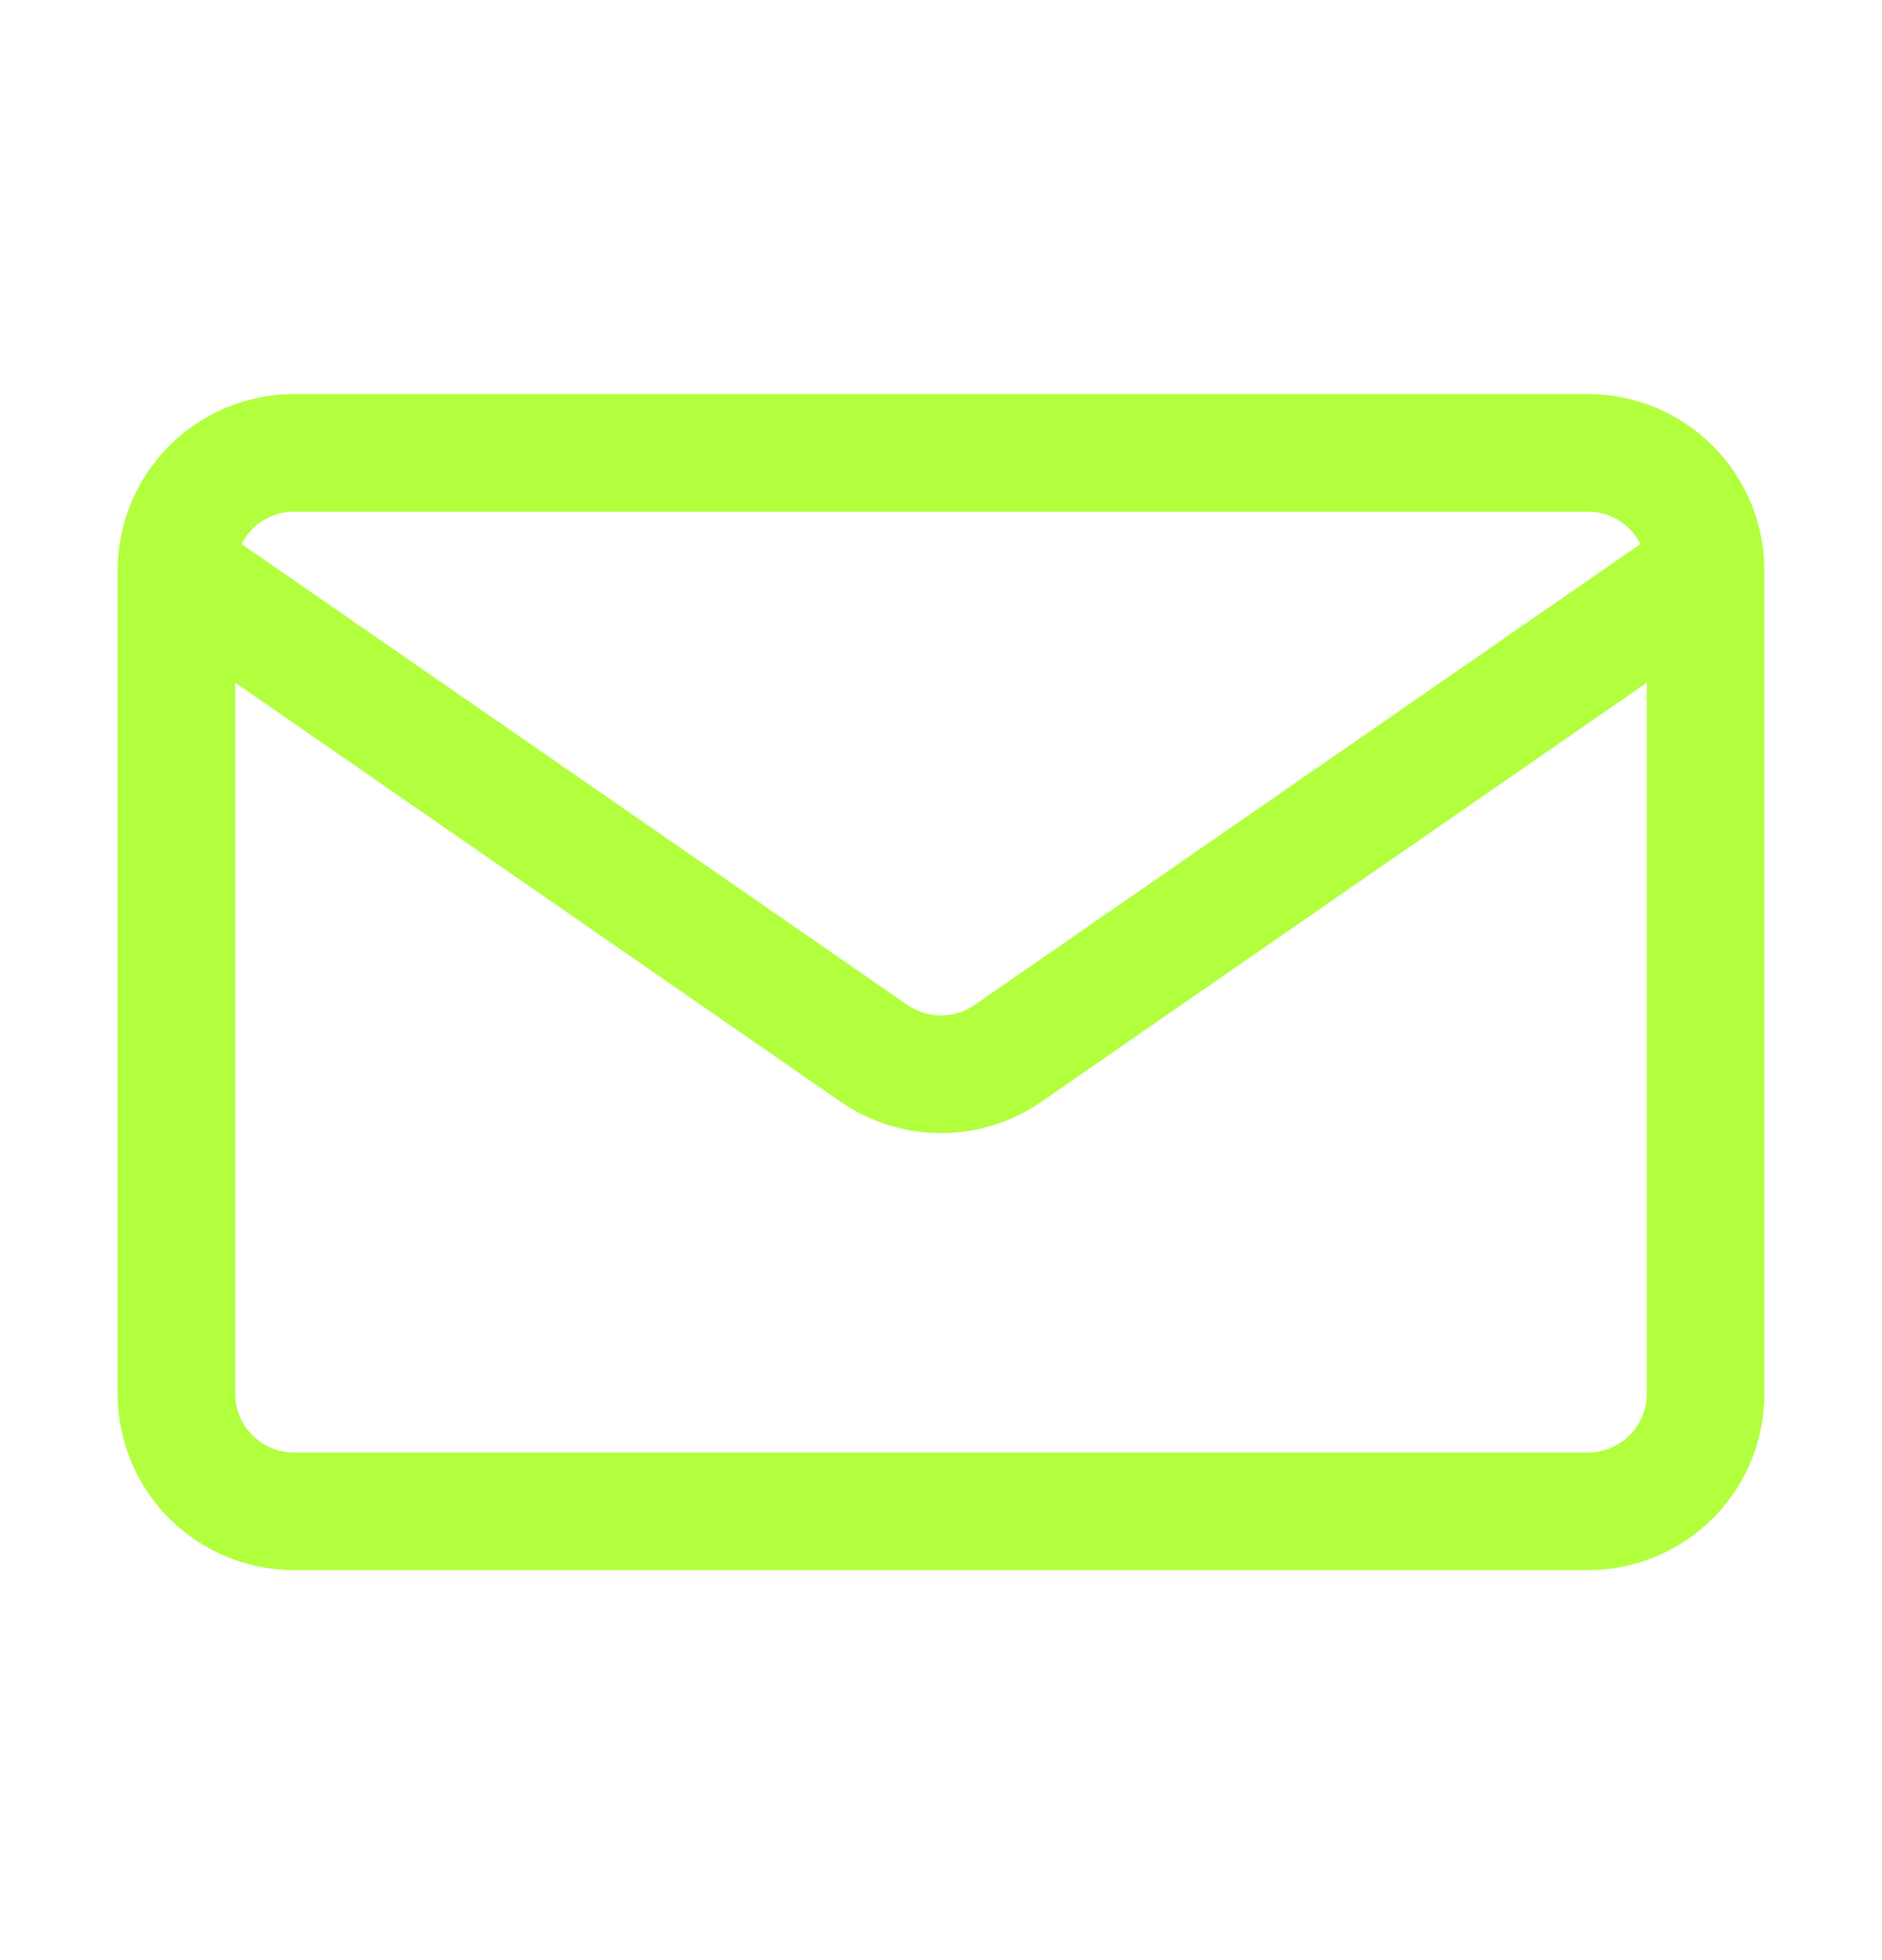 <svg width="24" height="25" viewBox="0 0 24 25" fill="none" xmlns="http://www.w3.org/2000/svg">
<path d="M21.75 7.276V17.776C21.75 18.174 21.592 18.556 21.311 18.837C21.029 19.118 20.648 19.276 20.25 19.276H3.75C3.352 19.276 2.971 19.118 2.689 18.837C2.408 18.556 2.25 18.174 2.25 17.776V7.276M21.75 7.276C21.75 6.879 21.592 6.497 21.311 6.216C21.029 5.934 20.648 5.776 20.25 5.776H3.75C3.352 5.776 2.971 5.934 2.689 6.216C2.408 6.497 2.25 6.879 2.25 7.276M21.75 7.276L12.854 13.435C12.603 13.609 12.305 13.702 12 13.702C11.695 13.702 11.397 13.609 11.146 13.435L2.25 7.276" stroke="#B1FF3D" stroke-width="1.5" stroke-linecap="round" stroke-linejoin="round"/>
</svg>
